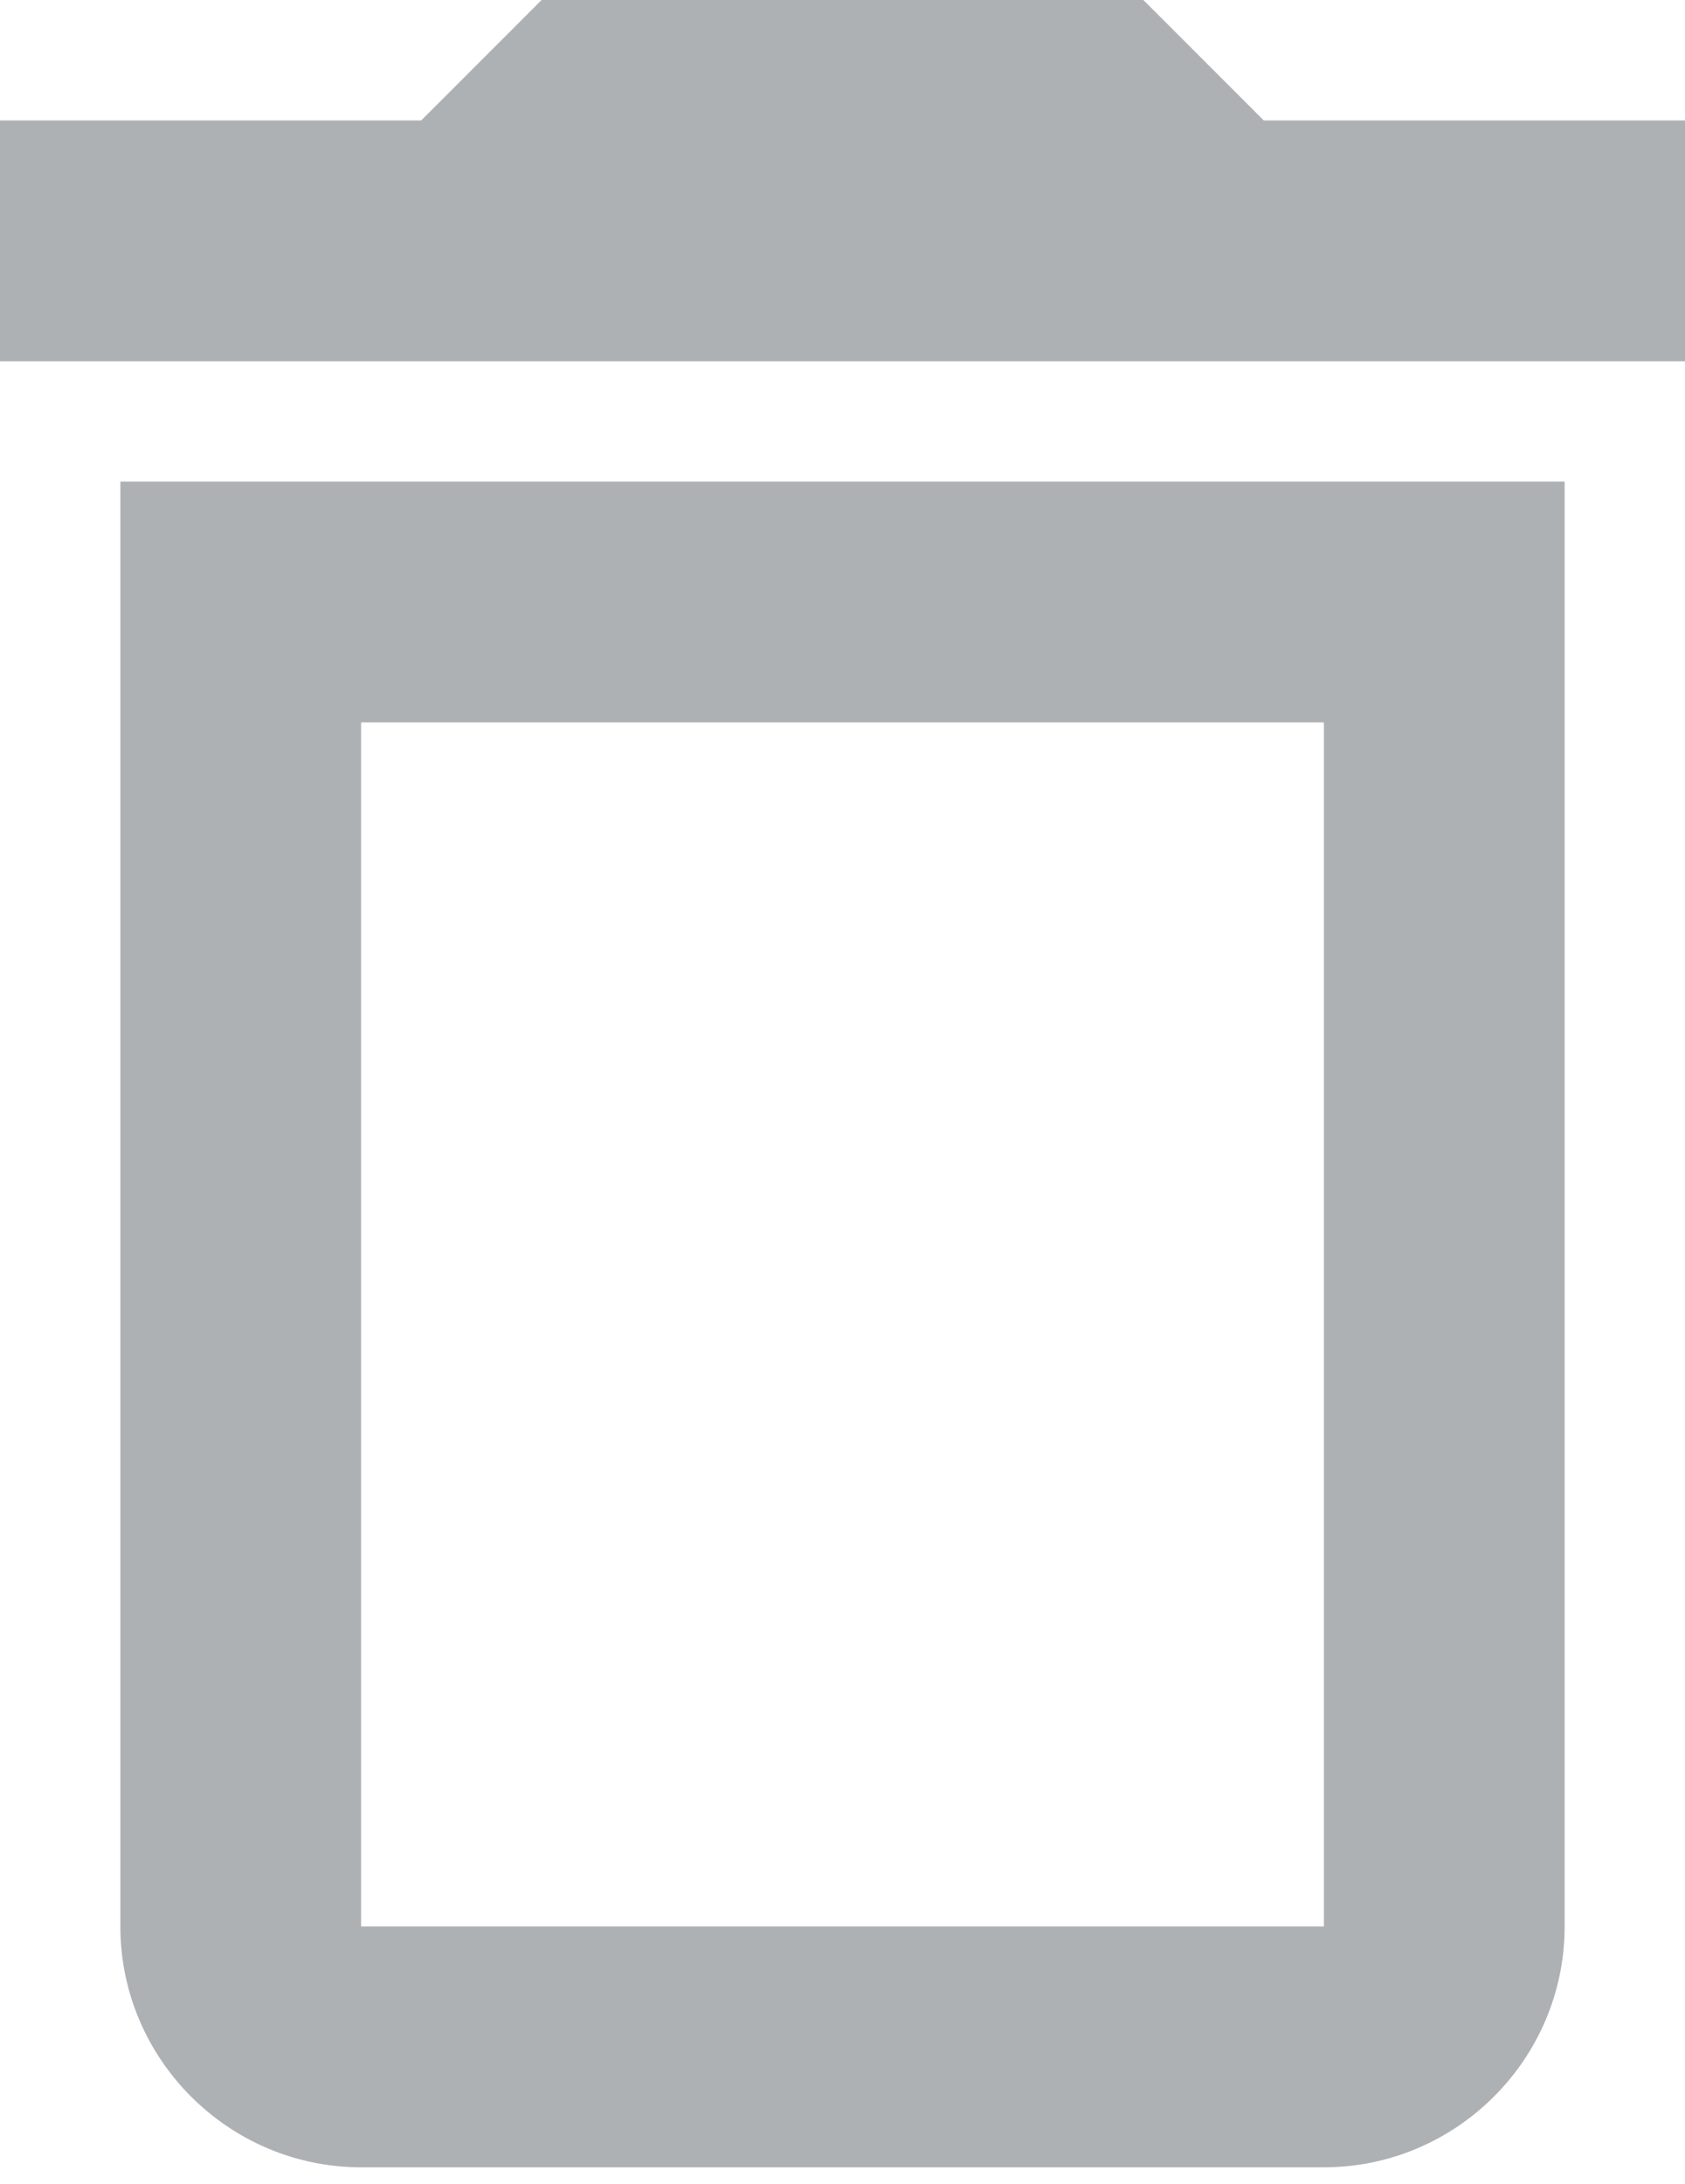 <svg width="44" height="57" viewBox="0 0 44 57" fill="none" xmlns="http://www.w3.org/2000/svg">
<path d="M3.143 50.286C3.143 53.743 5.971 56.571 9.429 56.571H34.571C38.029 56.571 40.857 53.743 40.857 50.286V12.571H3.143V50.286ZM9.429 18.857H34.571V50.286H9.429V18.857ZM33 3.143L29.857 0H14.143L11 3.143H0V9.429H44V3.143H33Z" fill="#AEB1B4"/>
</svg>
